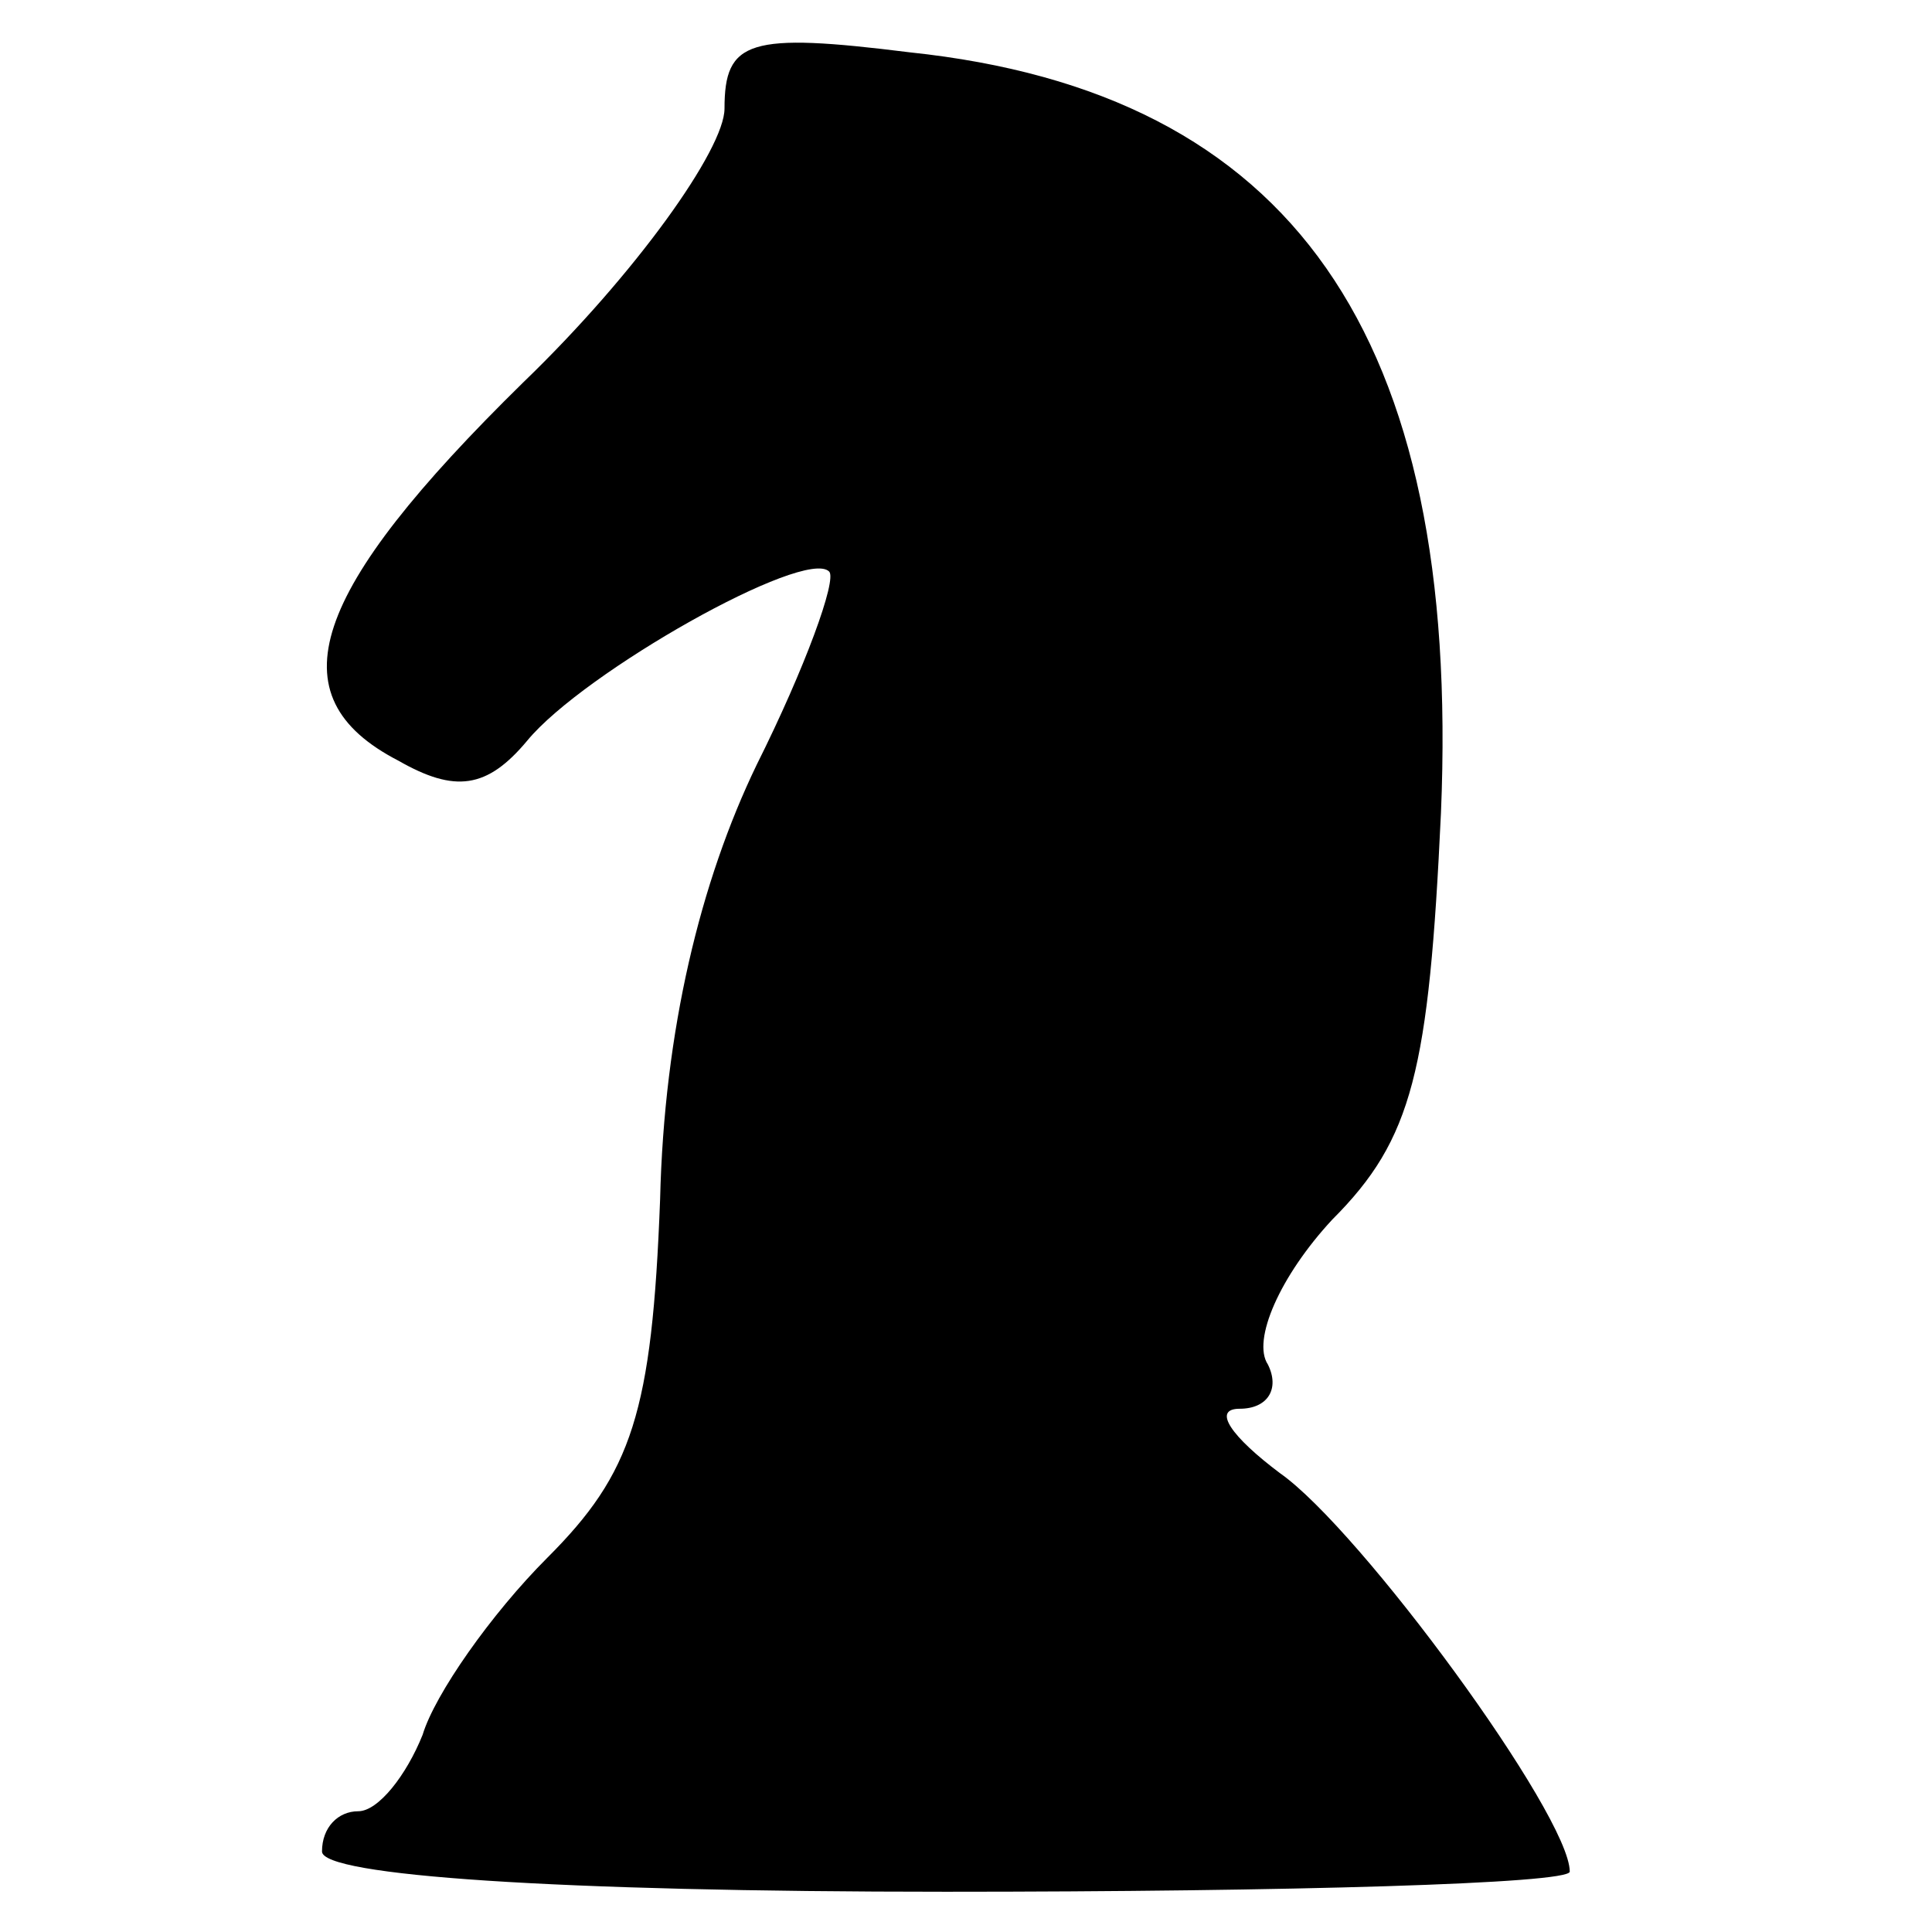 <?xml version="1.0" standalone="no"?>
<!DOCTYPE svg PUBLIC "-//W3C//DTD SVG 20010904//EN"
 "http://www.w3.org/TR/2001/REC-SVG-20010904/DTD/svg10.dtd">
<svg version="1.0" xmlns="http://www.w3.org/2000/svg"
 width="48pt" height="48pt" viewBox="0 0 48 48"
 preserveAspectRatio="xMidYMid meet">

<g transform="translate(0,48) scale(0.1,-0.1)"
fill="#000000" stroke="none">
<path d="M180 453 c0 -10 -22 -41 -50 -68 -53 -52 -62 -78 -31 -94 14 -8 22
-7 32 5 14 17 69 48 75 42 2 -2 -6 -24 -18 -48 -14 -29 -23 -66 -24 -108 -2
-53 -7 -68 -28 -89 -14 -14 -28 -34 -31 -44 -4 -10 -11 -19 -16 -19 -5 0 -9
-4 -9 -10 0 -6 58 -10 155 -10 85 0 155 2 155 5 0 14 -52 85 -72 99 -12 9 -17
16 -10 16 7 0 10 5 7 11 -4 6 3 22 16 36 20 20 24 37 27 101 5 119 -37 179
-132 189 -40 5 -46 3 -46 -14z"/>
</g>
</svg>
